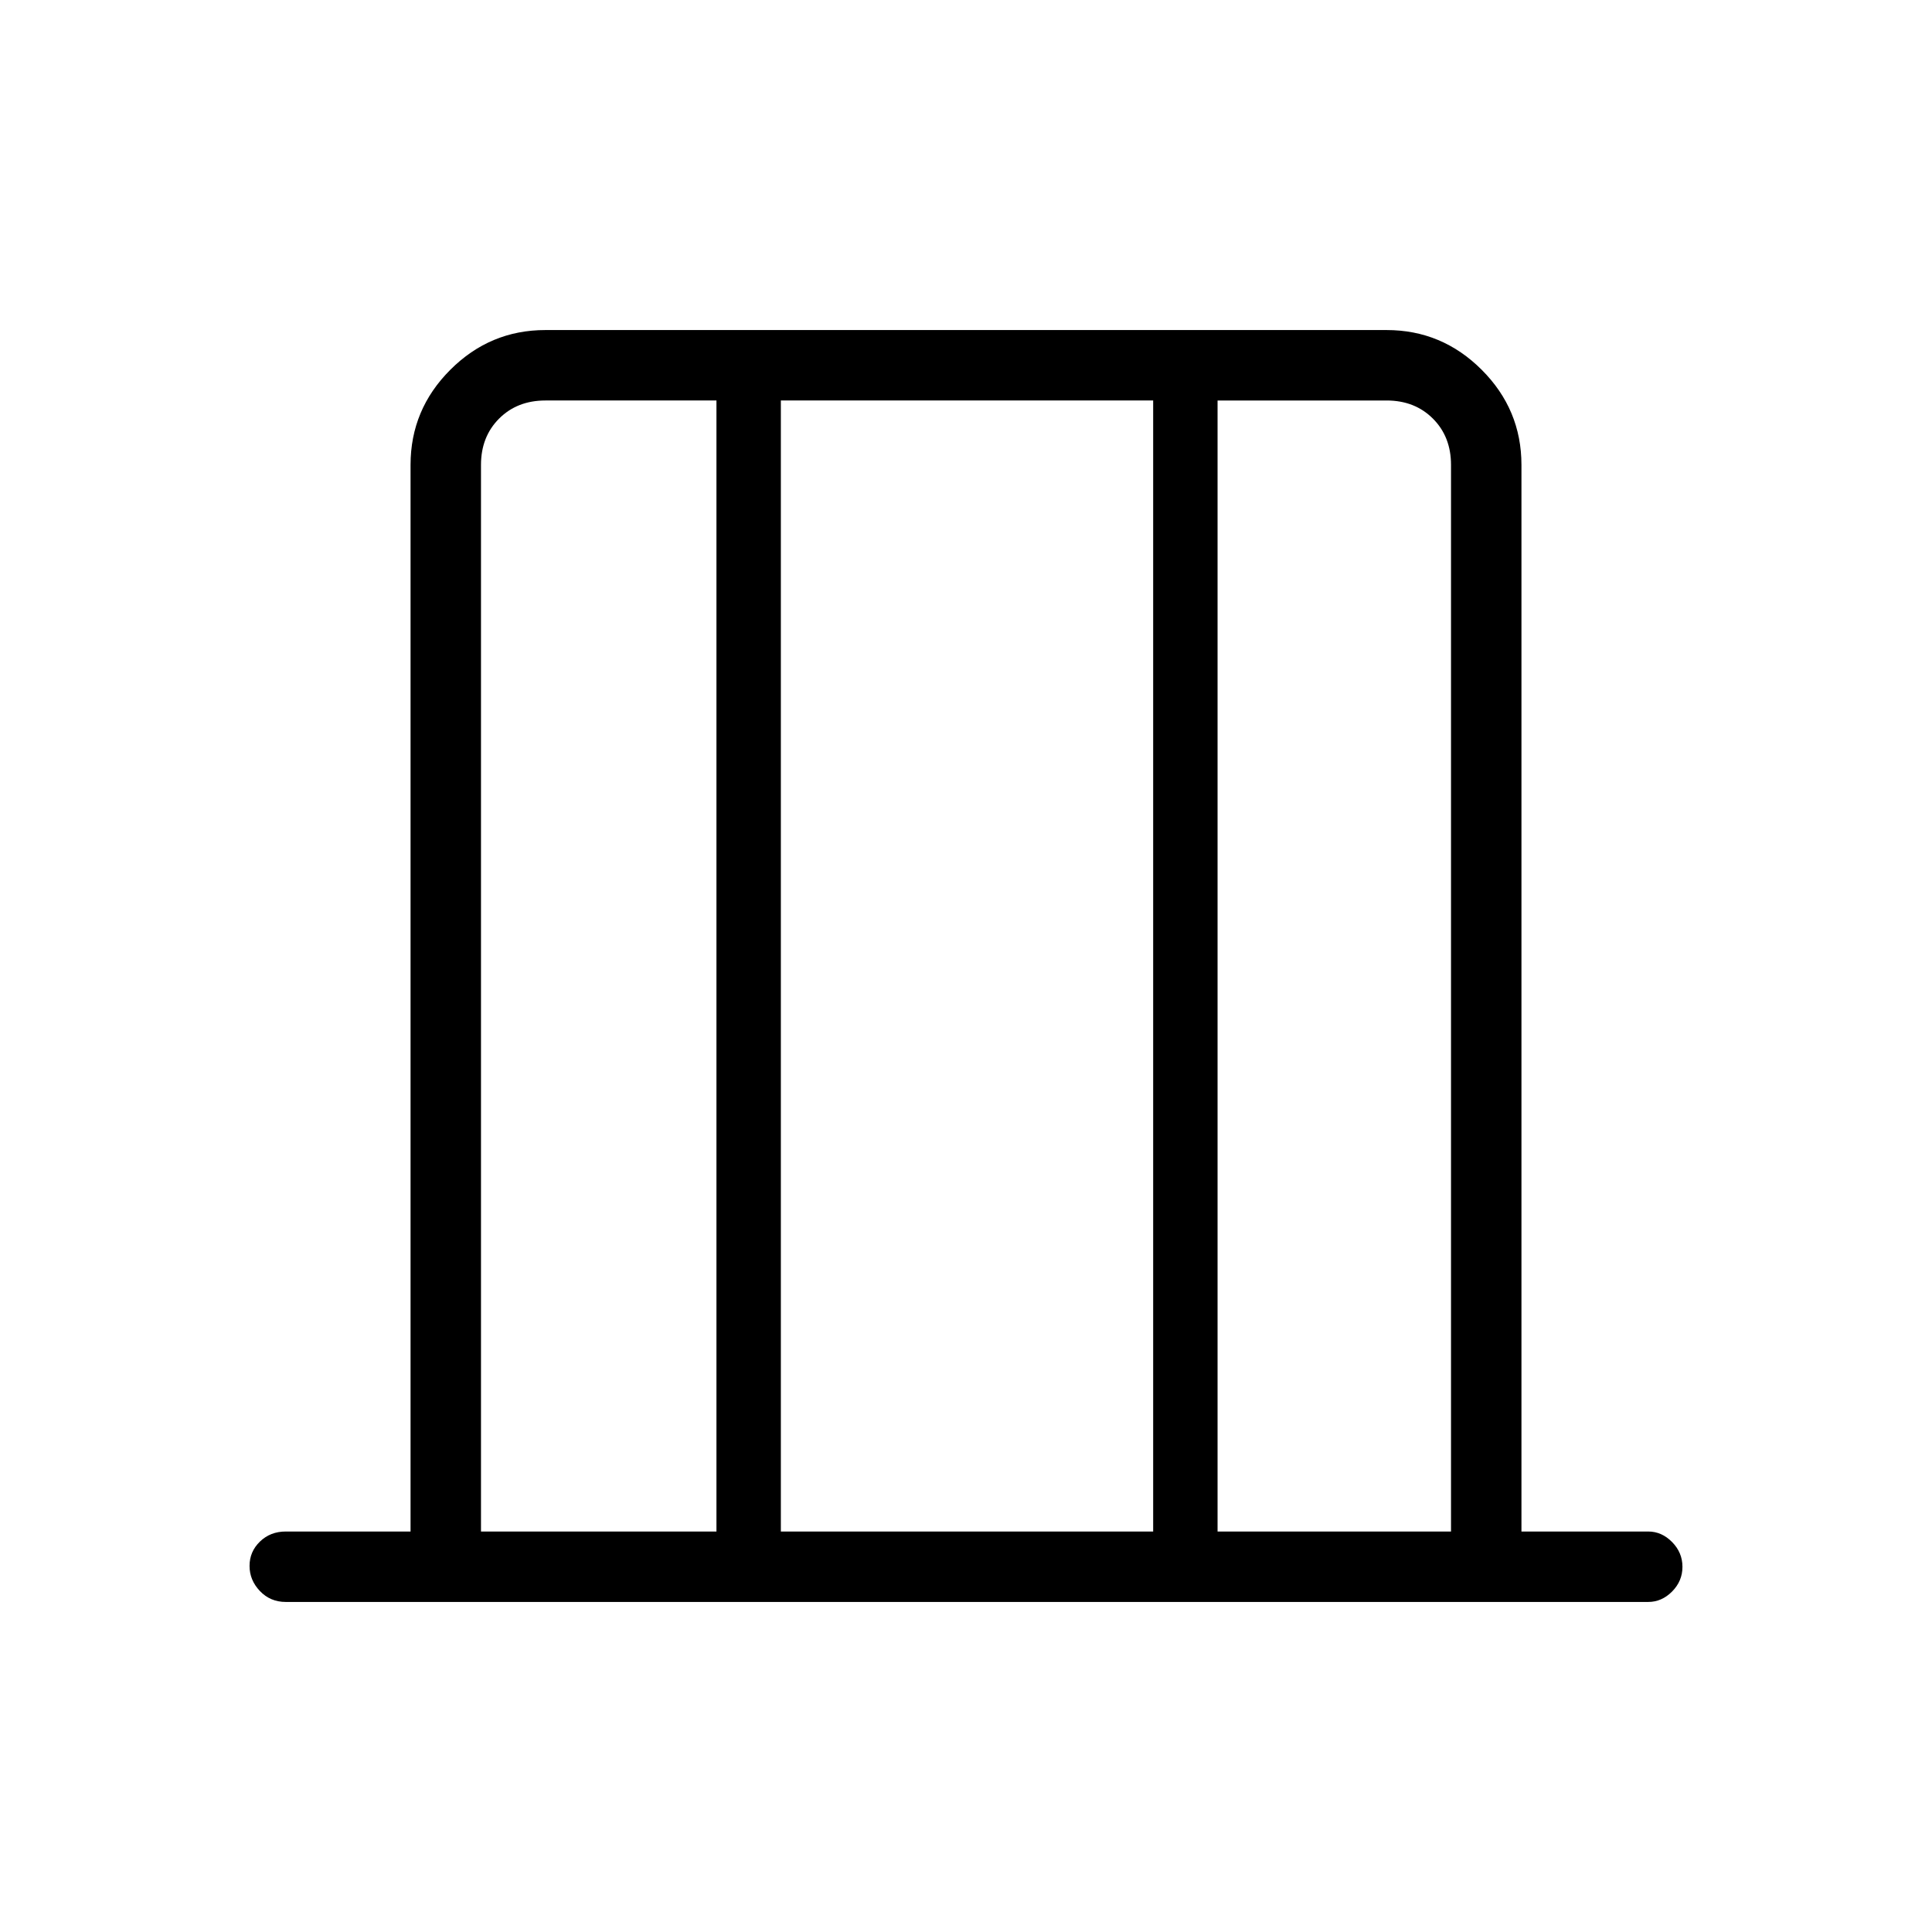 <svg xmlns="http://www.w3.org/2000/svg" height="48" viewBox="0 -960 960 960" width="48"><path d="M142-164q-7.68 0-12.84-5.41t-5.16-12.5q0-7.09 5.16-12.09t12.84-5h62v-530q0-27.5 19.75-47.25T271-796h418q27.5 0 47.25 19.75T756-729v530h63q6.7 0 11.85 5.23 5.15 5.23 5.15 12.31 0 7.09-5.15 12.28Q825.7-164 819-164H142Zm97-35h117v-562h-85q-14 0-23 9t-9 23v530Zm149 0h185v-562H388v562Zm217 0h116v-530q0-14-9-23t-23-9h-84v562Zm-366 0v-562 562Zm482 0v-562 562Z"/></svg>